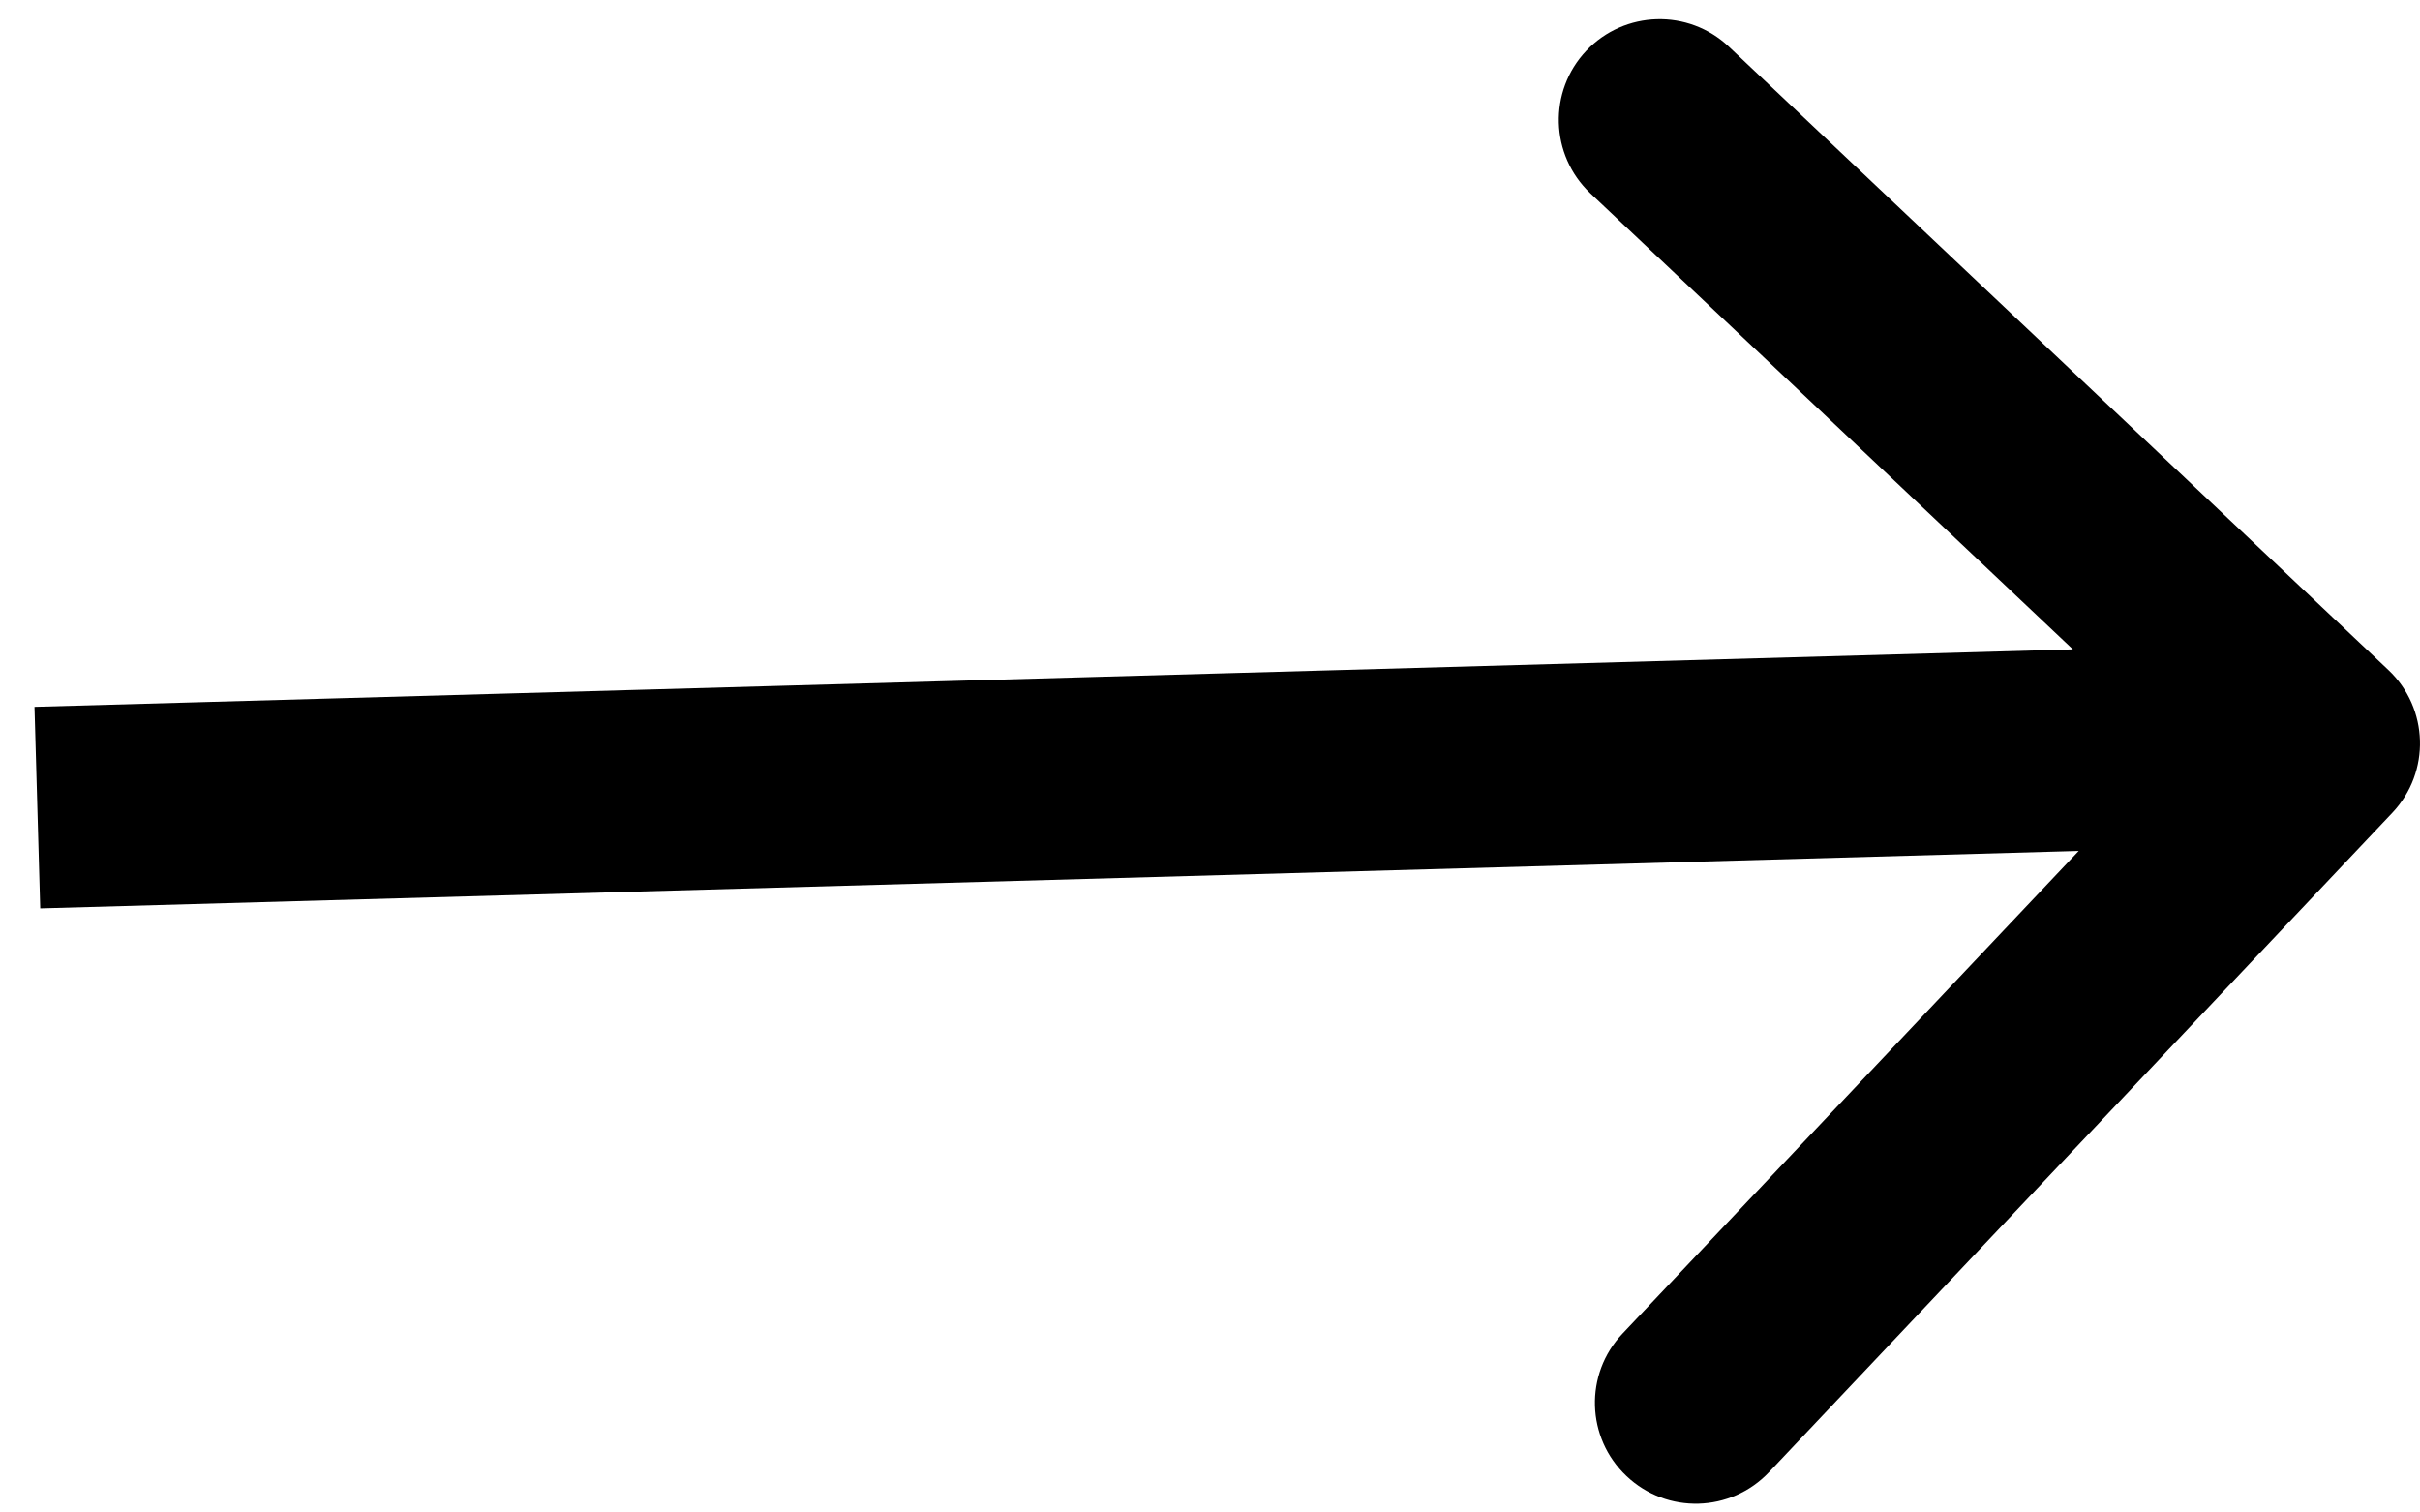 <svg width="24" height="15" viewBox="0 0 24 15"  xmlns="http://www.w3.org/2000/svg">
<path d="M23.727 8.059C24.106 7.657 24.088 7.024 23.687 6.645L17.146 0.463C16.744 0.084 16.112 0.102 15.732 0.503C15.353 0.904 15.371 1.537 15.772 1.917L21.586 7.412L16.091 13.226C15.711 13.627 15.729 14.26 16.131 14.639C16.532 15.019 17.165 15.001 17.544 14.6L23.727 8.059ZM0.399 9.009L23.028 8.371L22.971 6.372L0.342 7.01L0.399 9.009Z"/>
</svg>
